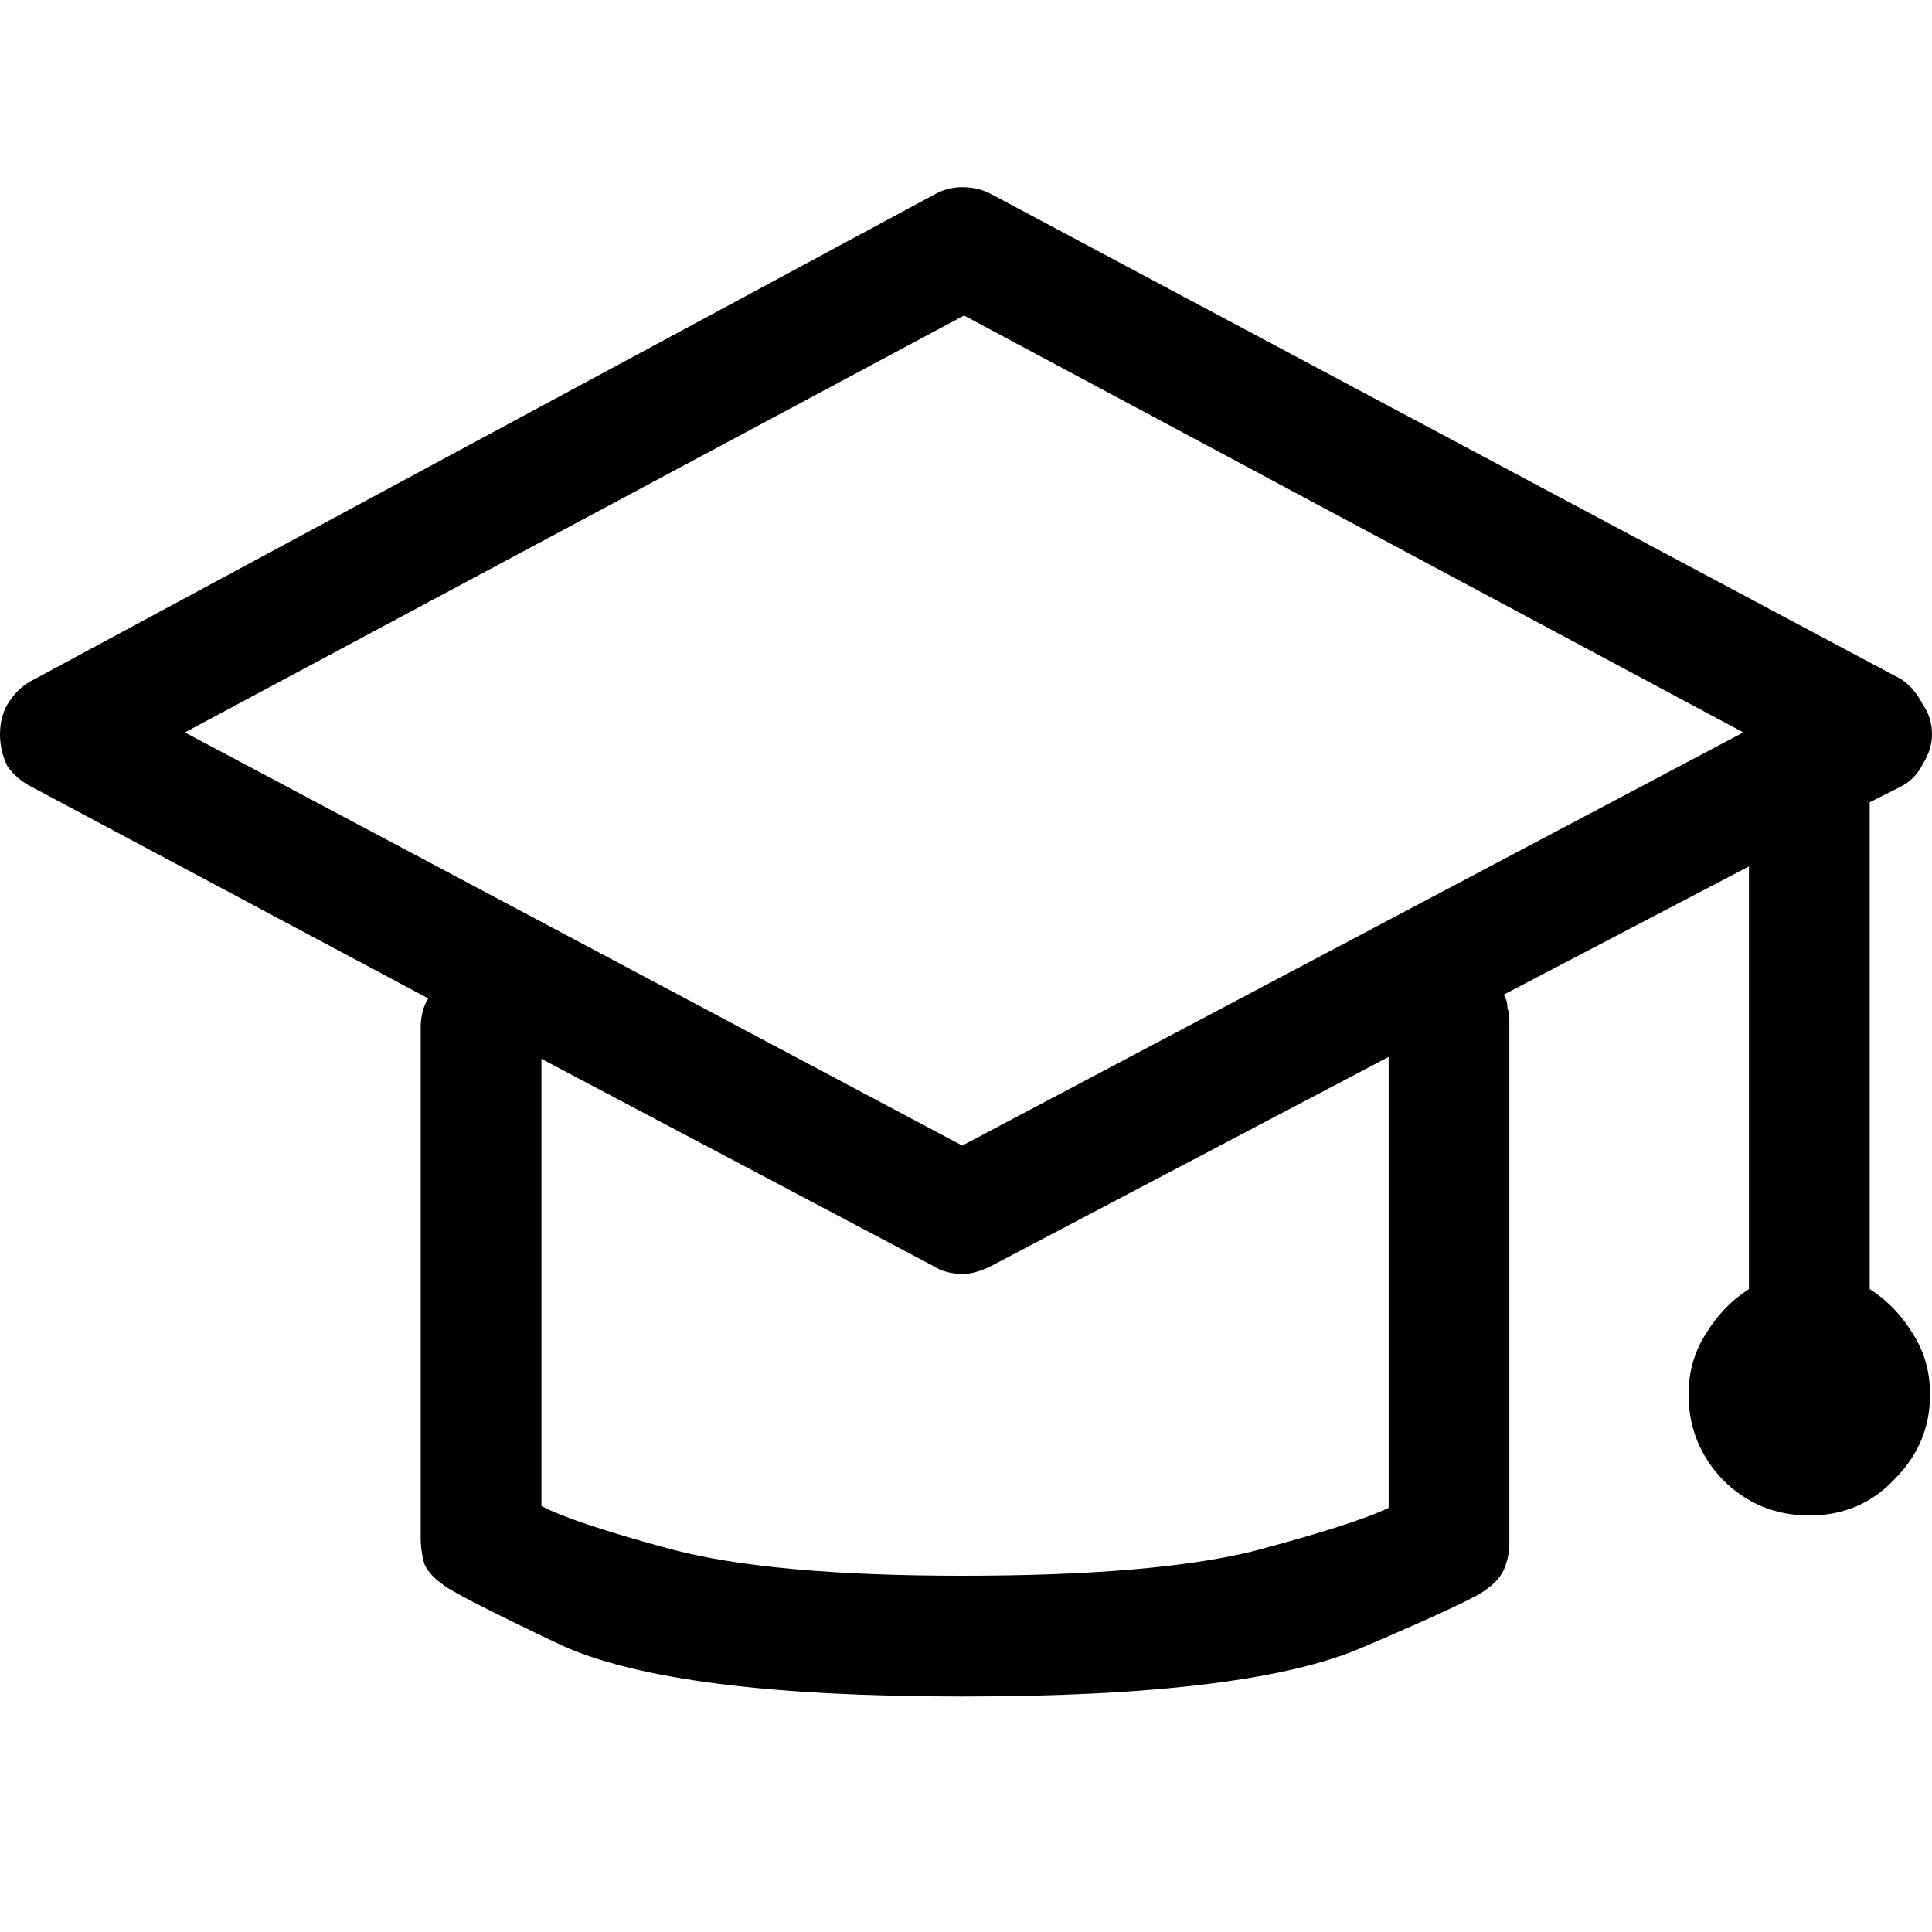 <svg width="18" height="18" viewBox="0 0 20 17" fill="currentColor" xmlns="http://www.w3.org/2000/svg">
<path d="M19.355 11.844V6.805L19.668 6.648C19.772 6.596 19.85 6.518 19.902 6.414C19.967 6.31 20 6.206 20 6.102C20 5.984 19.967 5.88 19.902 5.789C19.85 5.685 19.779 5.6 19.688 5.535L10.273 0.516C10.182 0.464 10.078 0.438 9.961 0.438C9.857 0.438 9.759 0.464 9.668 0.516L0.312 5.555C0.221 5.607 0.143 5.685 0.078 5.789C0.026 5.88 0 5.984 0 6.102C0 6.219 0.026 6.329 0.078 6.434C0.143 6.525 0.228 6.596 0.332 6.648L4.434 8.836C4.408 8.875 4.388 8.921 4.375 8.973C4.362 9.025 4.355 9.077 4.355 9.129V14.422C4.355 14.513 4.368 14.604 4.395 14.695C4.434 14.773 4.492 14.838 4.57 14.891C4.635 14.956 5.052 15.171 5.82 15.535C6.602 15.887 7.982 16.062 9.961 16.062C11.94 16.062 13.32 15.893 14.102 15.555C14.896 15.216 15.325 15.014 15.391 14.949C15.469 14.897 15.527 14.832 15.566 14.754C15.605 14.663 15.625 14.572 15.625 14.48V9.051C15.625 9.012 15.618 8.973 15.605 8.934C15.605 8.882 15.592 8.836 15.566 8.797L18.105 7.469V11.844C17.923 11.961 17.773 12.117 17.656 12.312C17.539 12.495 17.48 12.703 17.48 12.938C17.48 13.276 17.598 13.569 17.832 13.816C18.079 14.064 18.379 14.188 18.73 14.188C19.082 14.188 19.375 14.064 19.609 13.816C19.857 13.569 19.98 13.276 19.98 12.938C19.98 12.703 19.922 12.495 19.805 12.312C19.688 12.117 19.538 11.961 19.355 11.844ZM14.375 14.109C14.128 14.227 13.659 14.376 12.969 14.559C12.279 14.728 11.276 14.812 9.961 14.812C8.646 14.812 7.643 14.721 6.953 14.539C6.276 14.357 5.827 14.207 5.605 14.09V9.461L9.668 11.609C9.707 11.635 9.753 11.655 9.805 11.668C9.857 11.681 9.909 11.688 9.961 11.688C10.013 11.688 10.059 11.681 10.098 11.668C10.15 11.655 10.202 11.635 10.254 11.609L14.375 9.441V14.109ZM9.961 10.359L1.914 6.082L9.98 1.766L18.047 6.082L9.961 10.359Z" fill="currentColor"/>
</svg>
